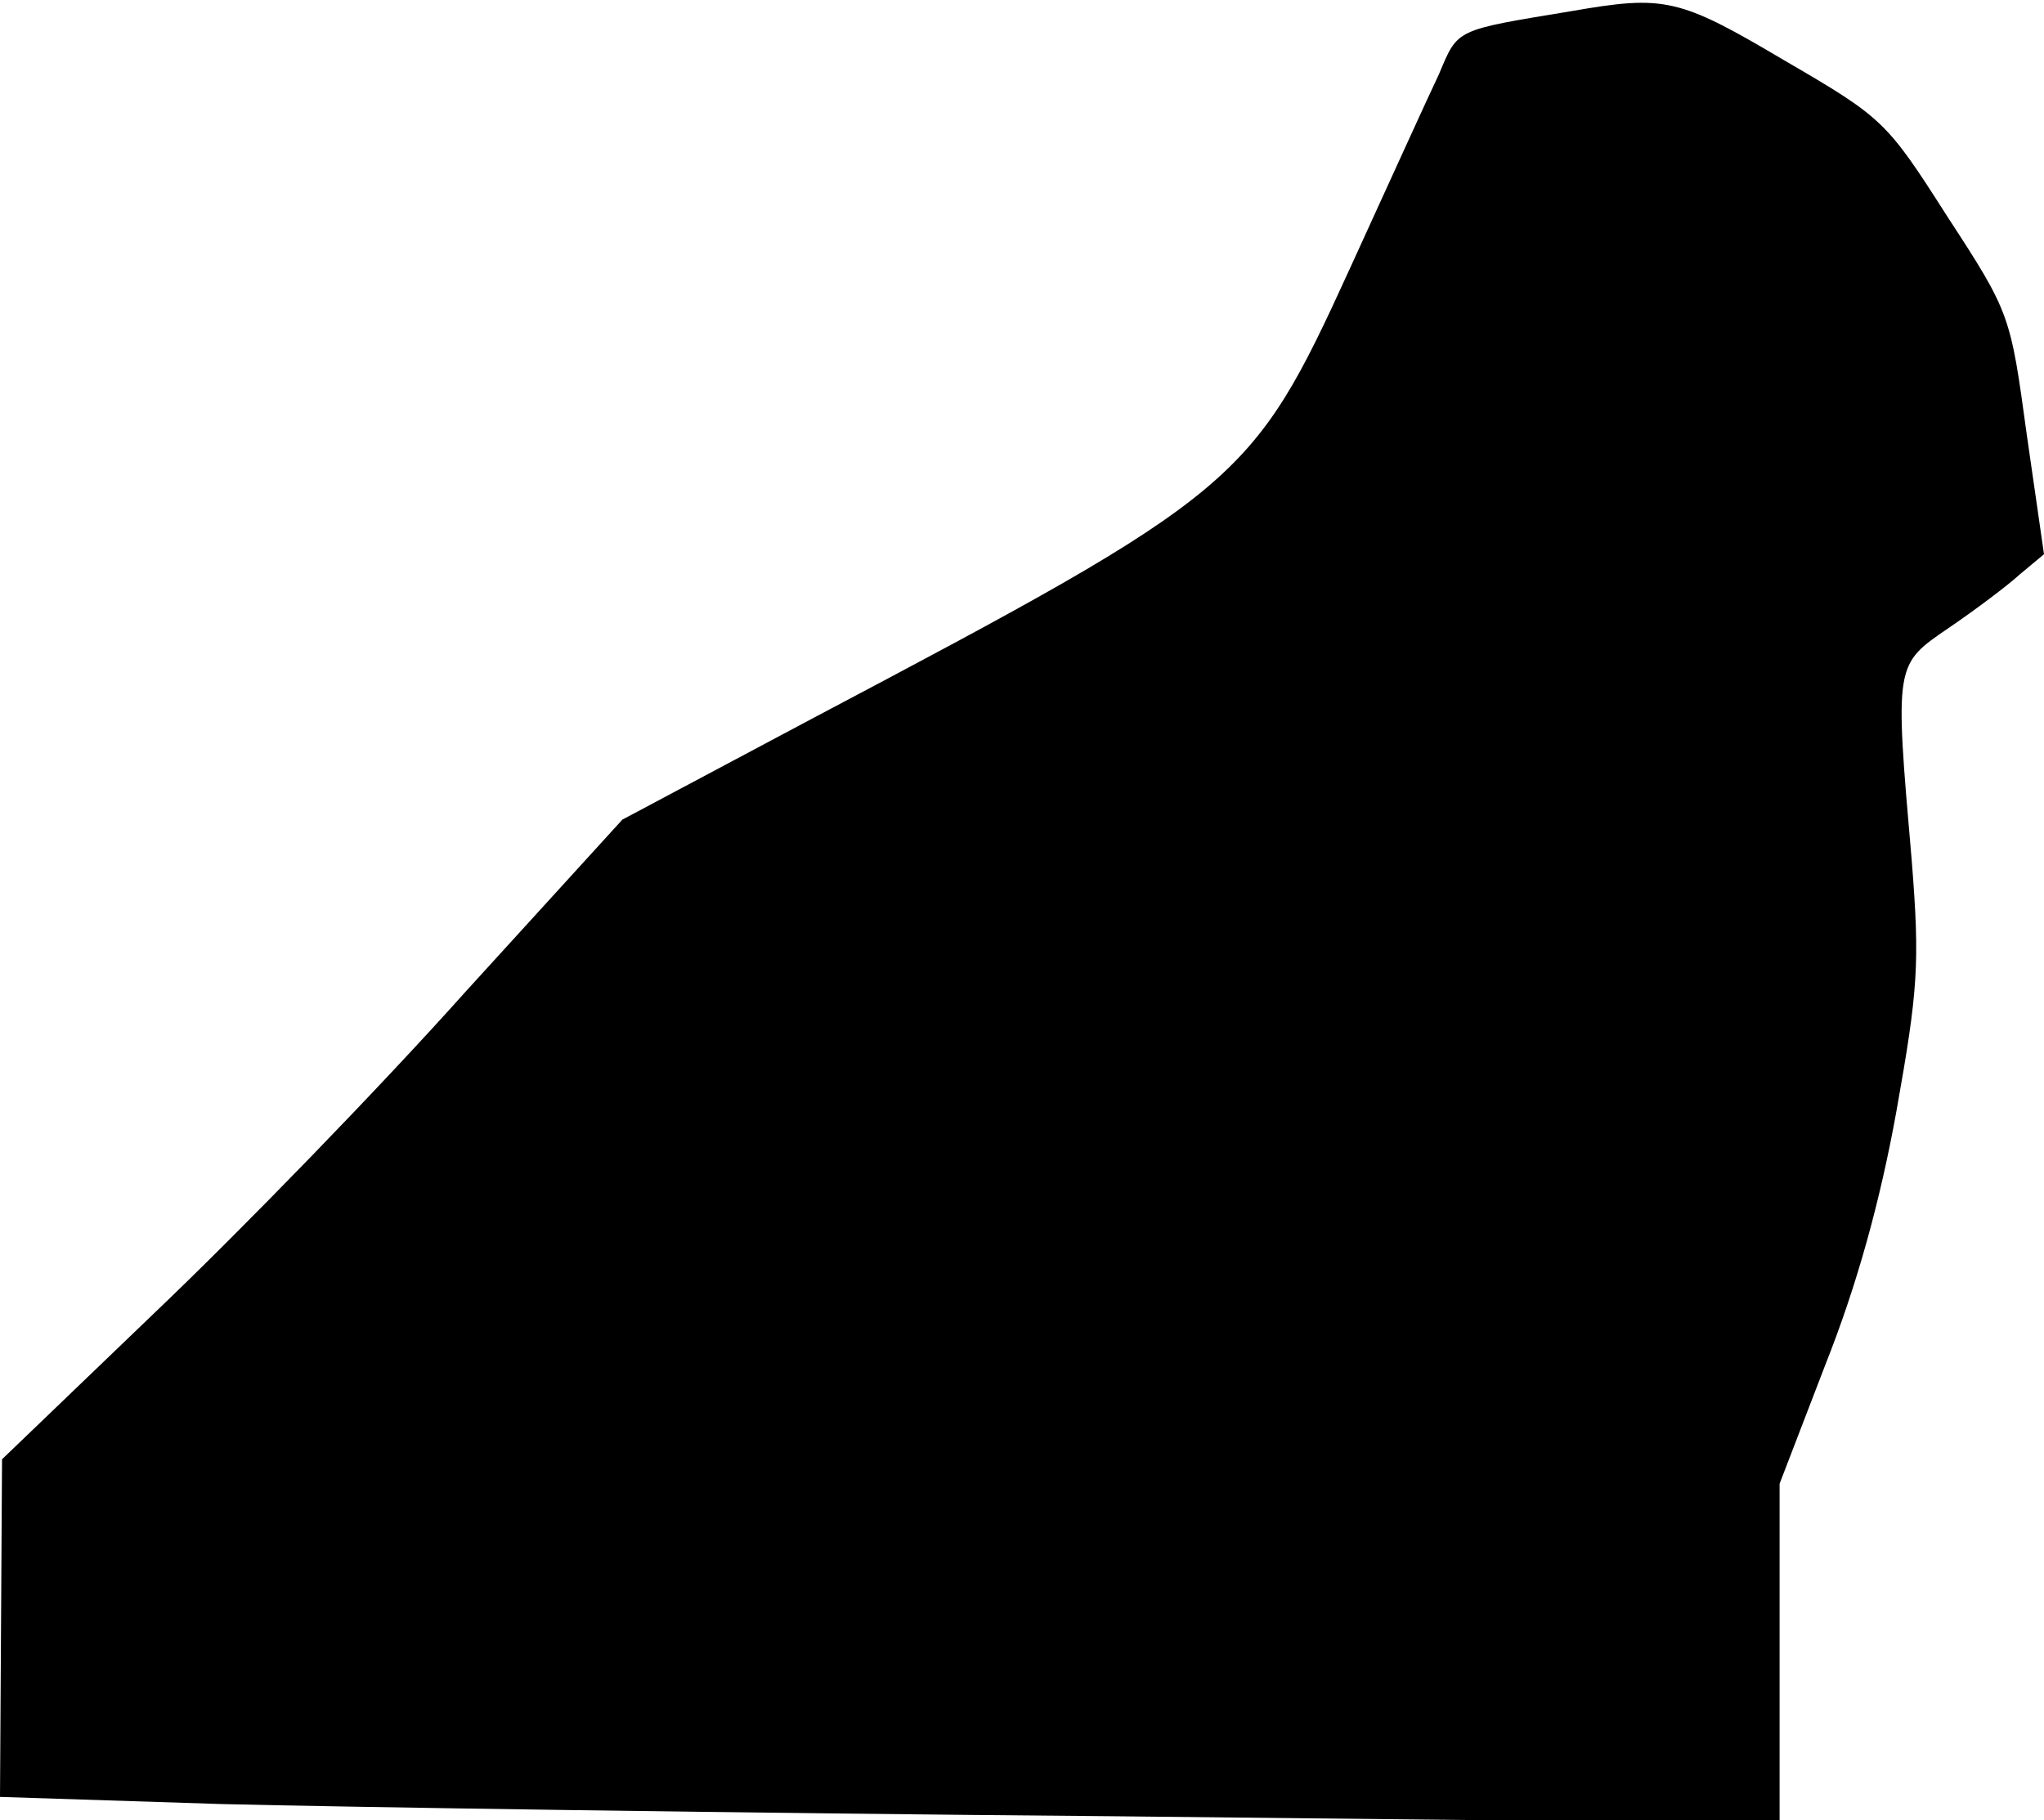 <?xml version="1.0" standalone="no"?>
<!DOCTYPE svg PUBLIC "-//W3C//DTD SVG 20010904//EN"
 "http://www.w3.org/TR/2001/REC-SVG-20010904/DTD/svg10.dtd">
<svg version="1.0" xmlns="http://www.w3.org/2000/svg"
 width="201pt" height="179pt" viewBox="0 0 201 179"
 preserveAspectRatio="xMidYMid meet">
<g transform="translate(0,179) scale(0.1,-0.1)"
fill="#000000" stroke="none">
<path fill="#000000" stroke="none" d="M1545 1779 c-115 -19 -111 -17 -130
-62 -11 -23 -50 -109 -88 -192 -96 -210 -107 -219 -529 -442 l-186 -99 -154
-169 c-84 -94 -221 -235 -305 -315 l-151 -145 -1 -166 -1 -166 217 -7 c120 -3
514 -9 876 -12 l657 -7 0 167 0 167 45 117 c31 78 54 161 70 250 21 118 23
144 15 245 -17 196 -17 193 37 230 25 17 57 41 69 52 l24 20 -17 118 c-16 117
-16 119 -78 214 -60 94 -63 97 -161 154 -103 61 -117 64 -209 48z"/>
</g>
</svg>
